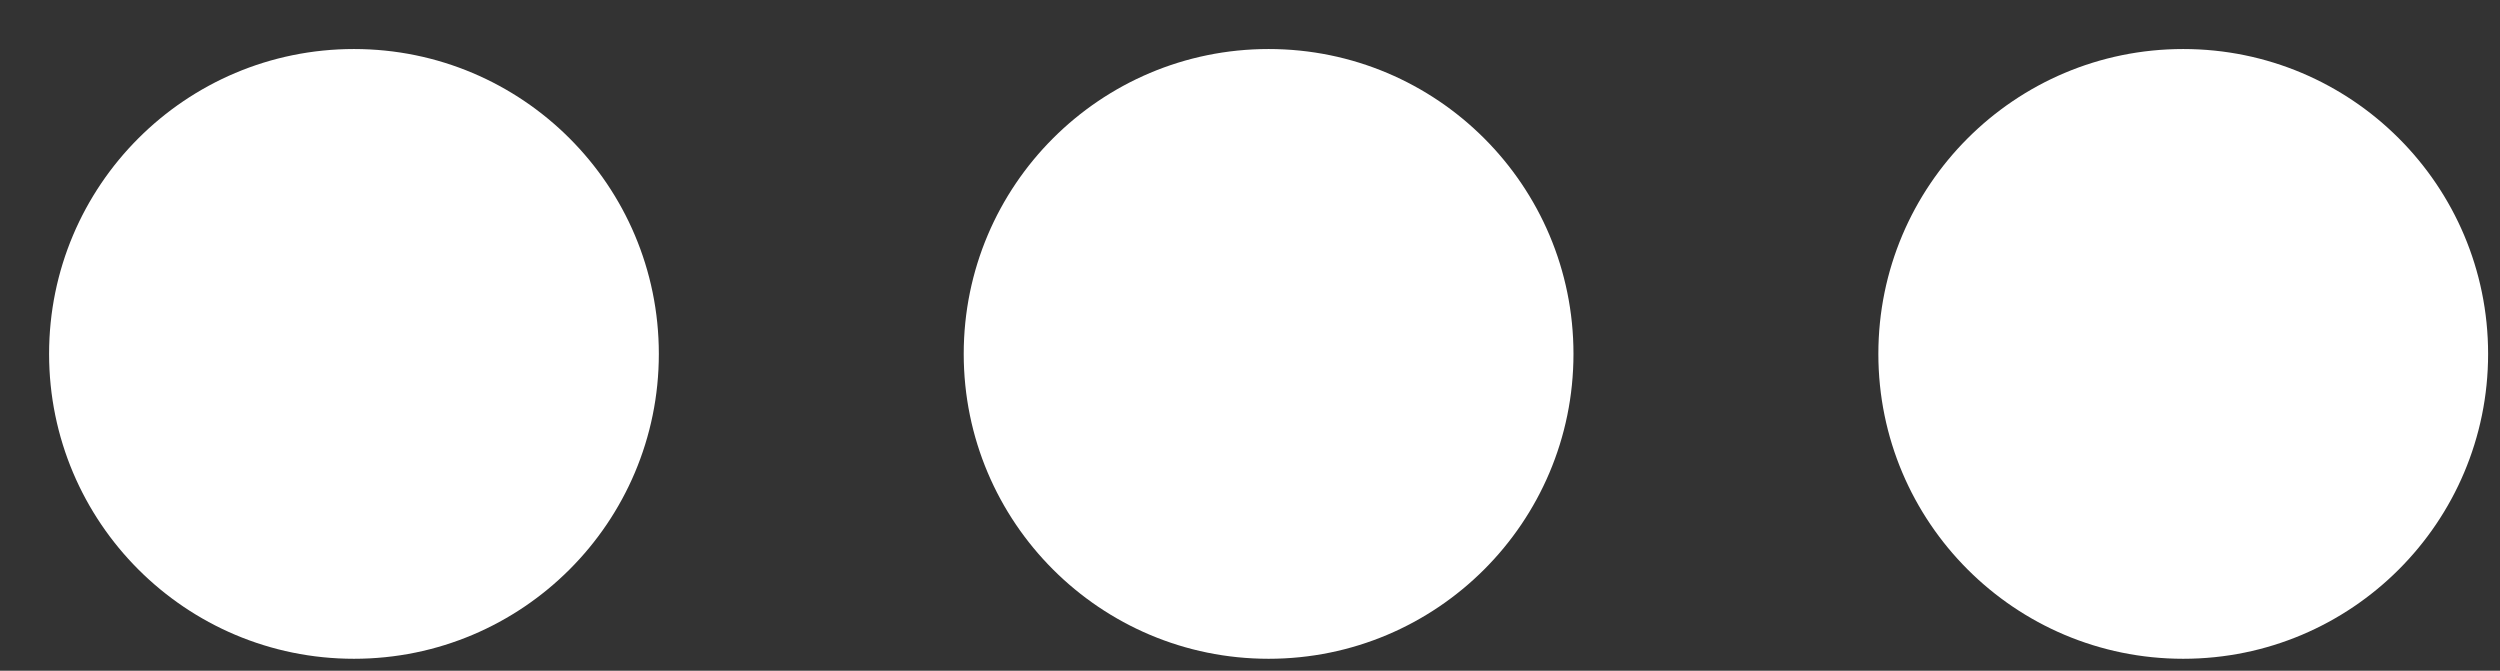 <svg width="41" height="11" viewBox="0 0 41 11" fill="none" xmlns="http://www.w3.org/2000/svg">
<rect x="0" y="0" width="41" height="11" fill="#333333" stroke="none"/>
<g id="Group 39">
<circle id="Ellipse 15" cx="5.805" cy="5.804" r="5" fill="white"/>
<circle id="Ellipse 16" cx="35.805" cy="5.804" r="5" fill="white"/>
<circle id="Ellipse 17" cx="20.805" cy="5.804" r="5" fill="white"/>
</g>
</svg>

